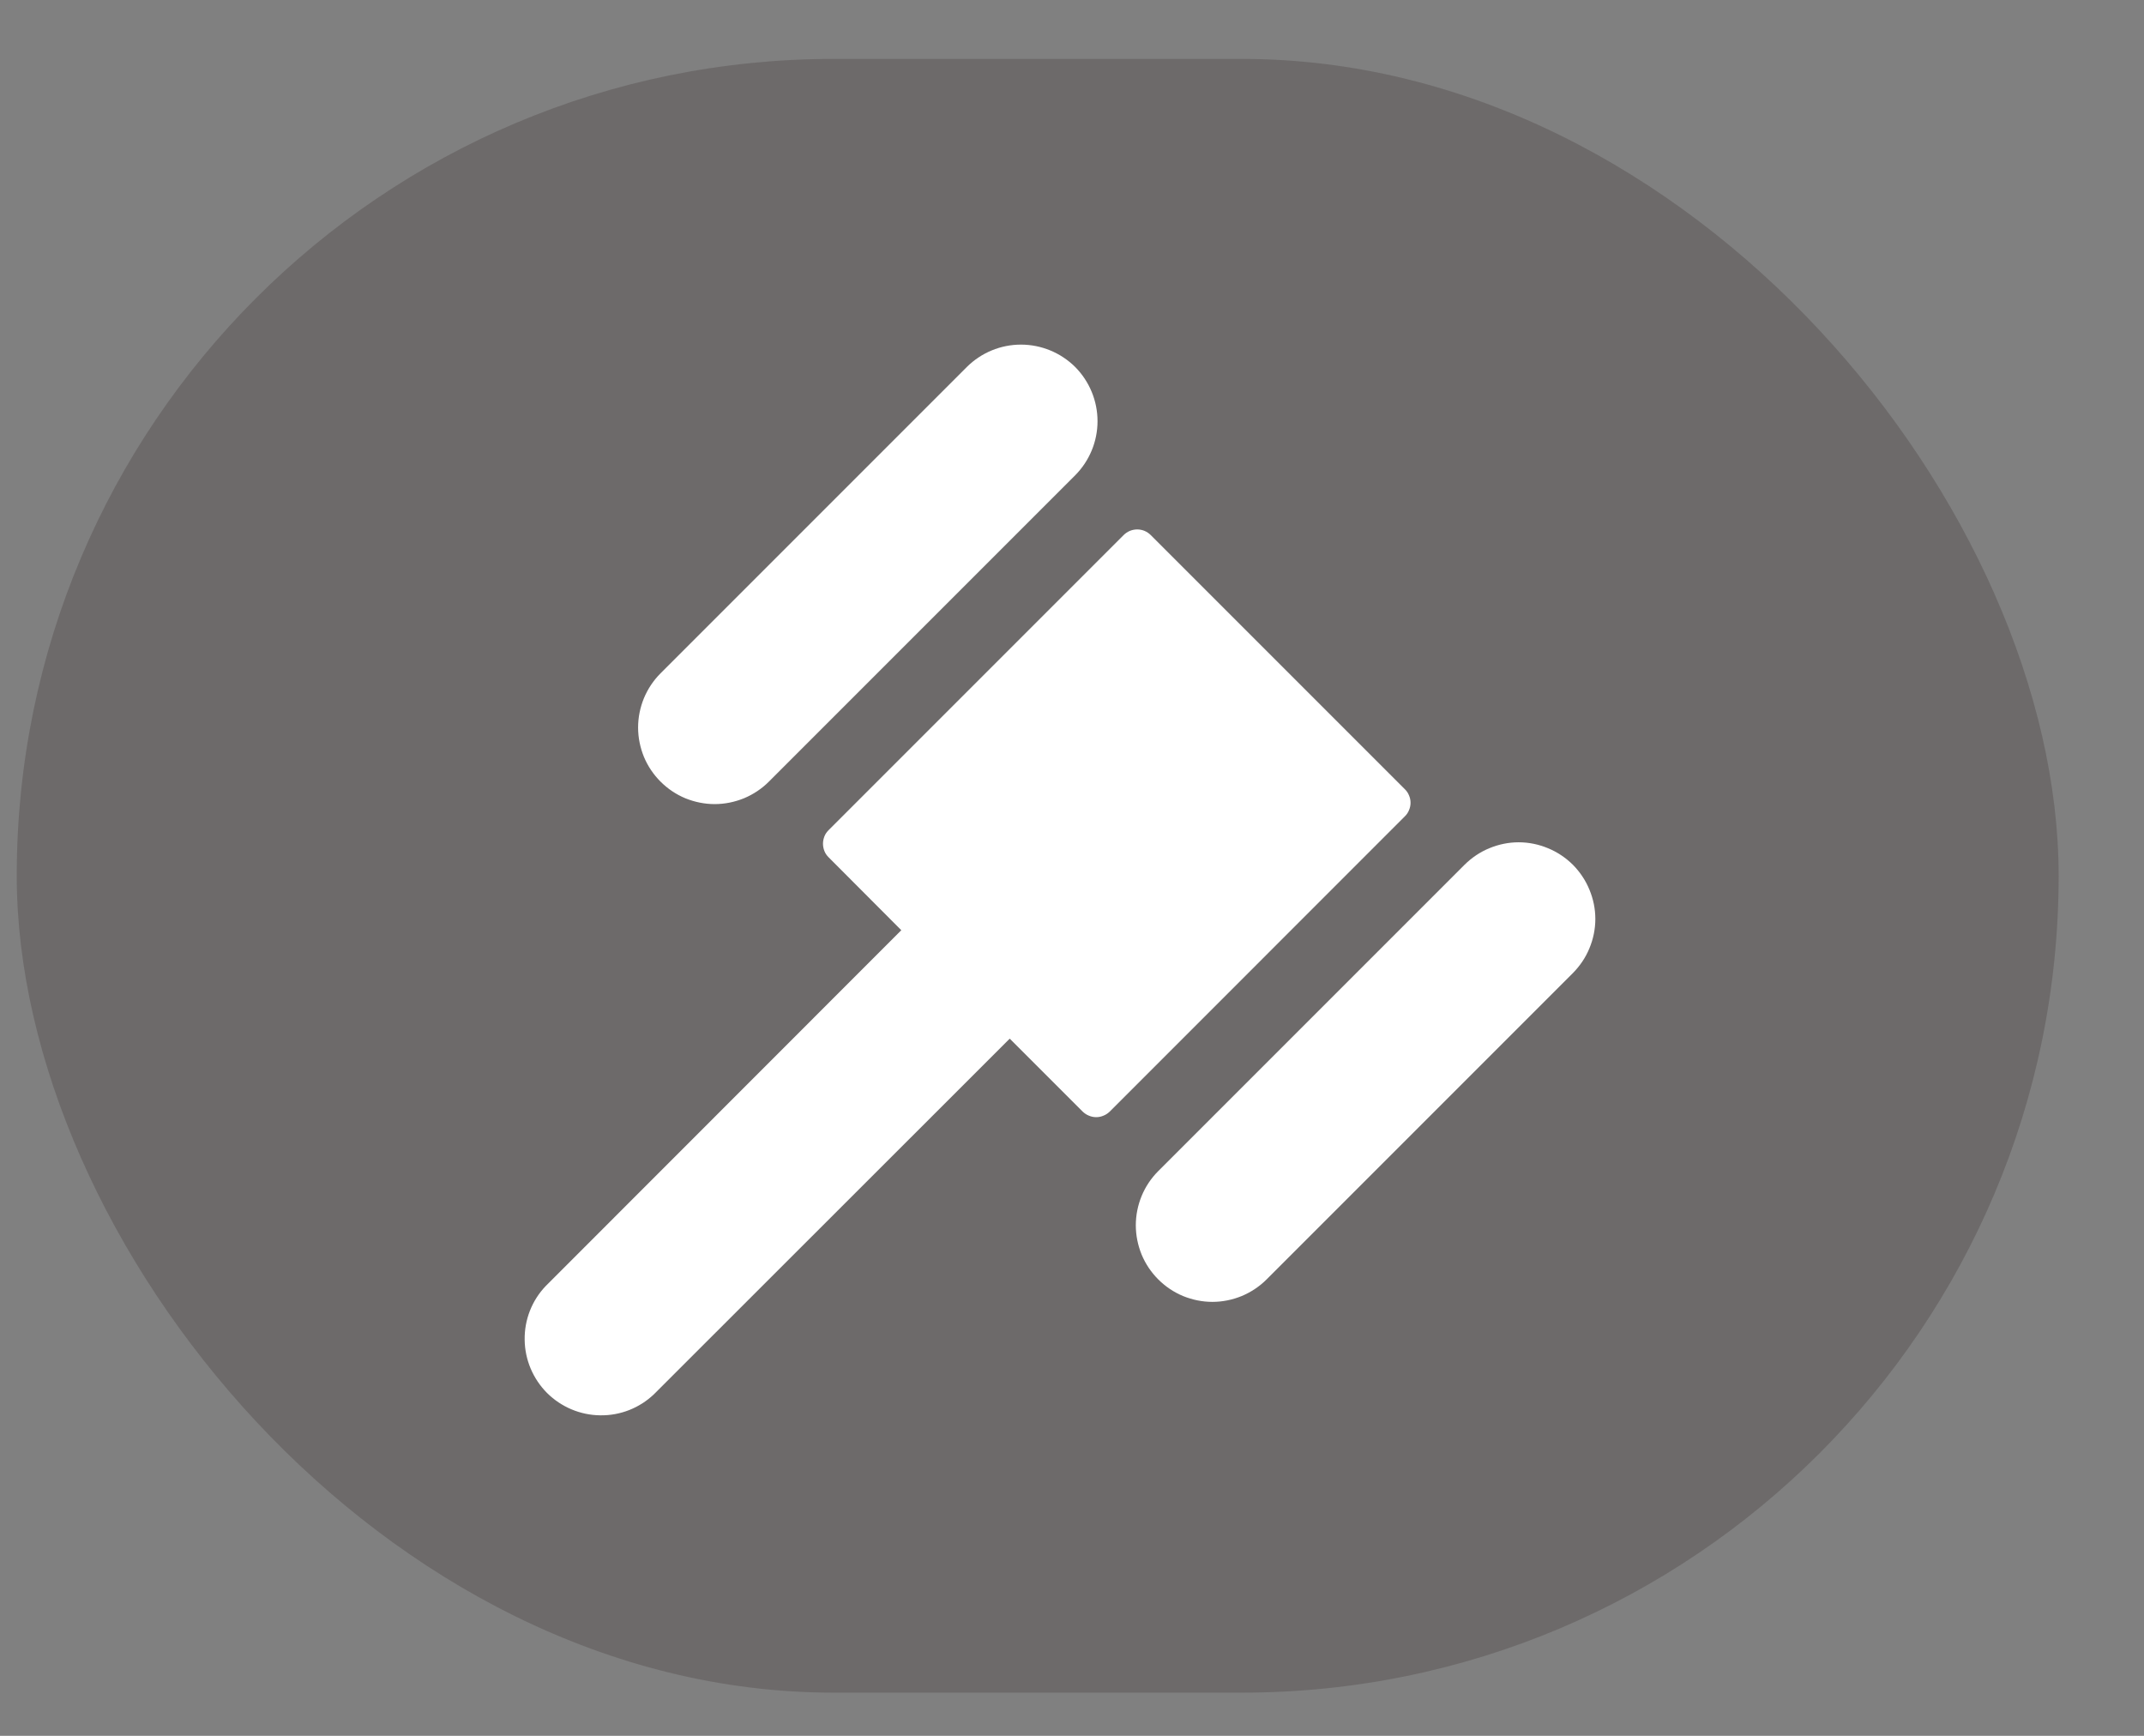<svg width="21" height="17" viewBox="0 0 21 17" fill="none" xmlns="http://www.w3.org/2000/svg">
<rect x="0" y="0" width="21" height="17" fill="#808080" stroke="none"/>
<rect x="0.164" y="0.577" width="20" height="16" rx="8" fill="#4B4444" fill-opacity="0.35"/>
<path d="M6.47 7.655C6.4 7.585 6.345 7.503 6.307 7.412C6.27 7.321 6.25 7.223 6.25 7.125C6.25 7.026 6.27 6.929 6.307 6.838C6.345 6.747 6.4 6.664 6.47 6.594L9.47 3.594C9.611 3.454 9.801 3.375 10 3.375C10.199 3.375 10.39 3.454 10.531 3.594C10.671 3.735 10.75 3.926 10.75 4.125C10.75 4.324 10.671 4.514 10.531 4.655L7.531 7.655C7.461 7.725 7.378 7.78 7.287 7.818C7.196 7.855 7.099 7.875 7 7.875C6.902 7.875 6.804 7.855 6.713 7.818C6.622 7.78 6.54 7.725 6.47 7.655ZM15.406 8.469C15.336 8.4 15.253 8.344 15.162 8.307C15.071 8.269 14.974 8.249 14.875 8.249C14.777 8.249 14.679 8.269 14.588 8.307C14.497 8.344 14.415 8.4 14.345 8.469L11.345 11.469C11.275 11.539 11.22 11.621 11.182 11.713C11.145 11.803 11.125 11.901 11.125 12C11.125 12.098 11.145 12.196 11.182 12.287C11.22 12.378 11.275 12.46 11.345 12.53C11.415 12.6 11.497 12.655 11.588 12.693C11.679 12.73 11.777 12.75 11.875 12.75C11.974 12.75 12.071 12.73 12.162 12.693C12.253 12.655 12.336 12.6 12.406 12.53L15.406 9.53C15.475 9.46 15.531 9.378 15.568 9.287C15.606 9.196 15.626 9.098 15.626 9C15.626 8.901 15.606 8.804 15.568 8.713C15.531 8.622 15.475 8.539 15.406 8.469ZM13.76 7.729L11.271 5.24C11.254 5.223 11.233 5.209 11.21 5.199C11.188 5.19 11.163 5.185 11.139 5.185C11.114 5.185 11.09 5.19 11.067 5.199C11.044 5.209 11.023 5.223 11.006 5.24L8.116 8.13C8.098 8.148 8.084 8.168 8.075 8.191C8.066 8.214 8.061 8.238 8.061 8.263C8.061 8.288 8.066 8.312 8.075 8.335C8.084 8.358 8.098 8.378 8.116 8.396L8.828 9.11L5.345 12.595C5.21 12.736 5.136 12.925 5.139 13.121C5.141 13.316 5.22 13.503 5.358 13.642C5.497 13.78 5.684 13.859 5.879 13.861C6.075 13.864 6.263 13.79 6.405 13.655L9.89 10.172L10.604 10.886C10.622 10.903 10.642 10.917 10.665 10.926C10.688 10.936 10.712 10.941 10.737 10.941C10.762 10.941 10.786 10.936 10.809 10.926C10.832 10.917 10.852 10.903 10.87 10.886L13.76 7.995C13.778 7.978 13.792 7.957 13.801 7.934C13.811 7.911 13.816 7.887 13.816 7.862C13.816 7.837 13.811 7.813 13.801 7.79C13.792 7.767 13.778 7.746 13.76 7.729Z" fill="white"/>
</svg>
